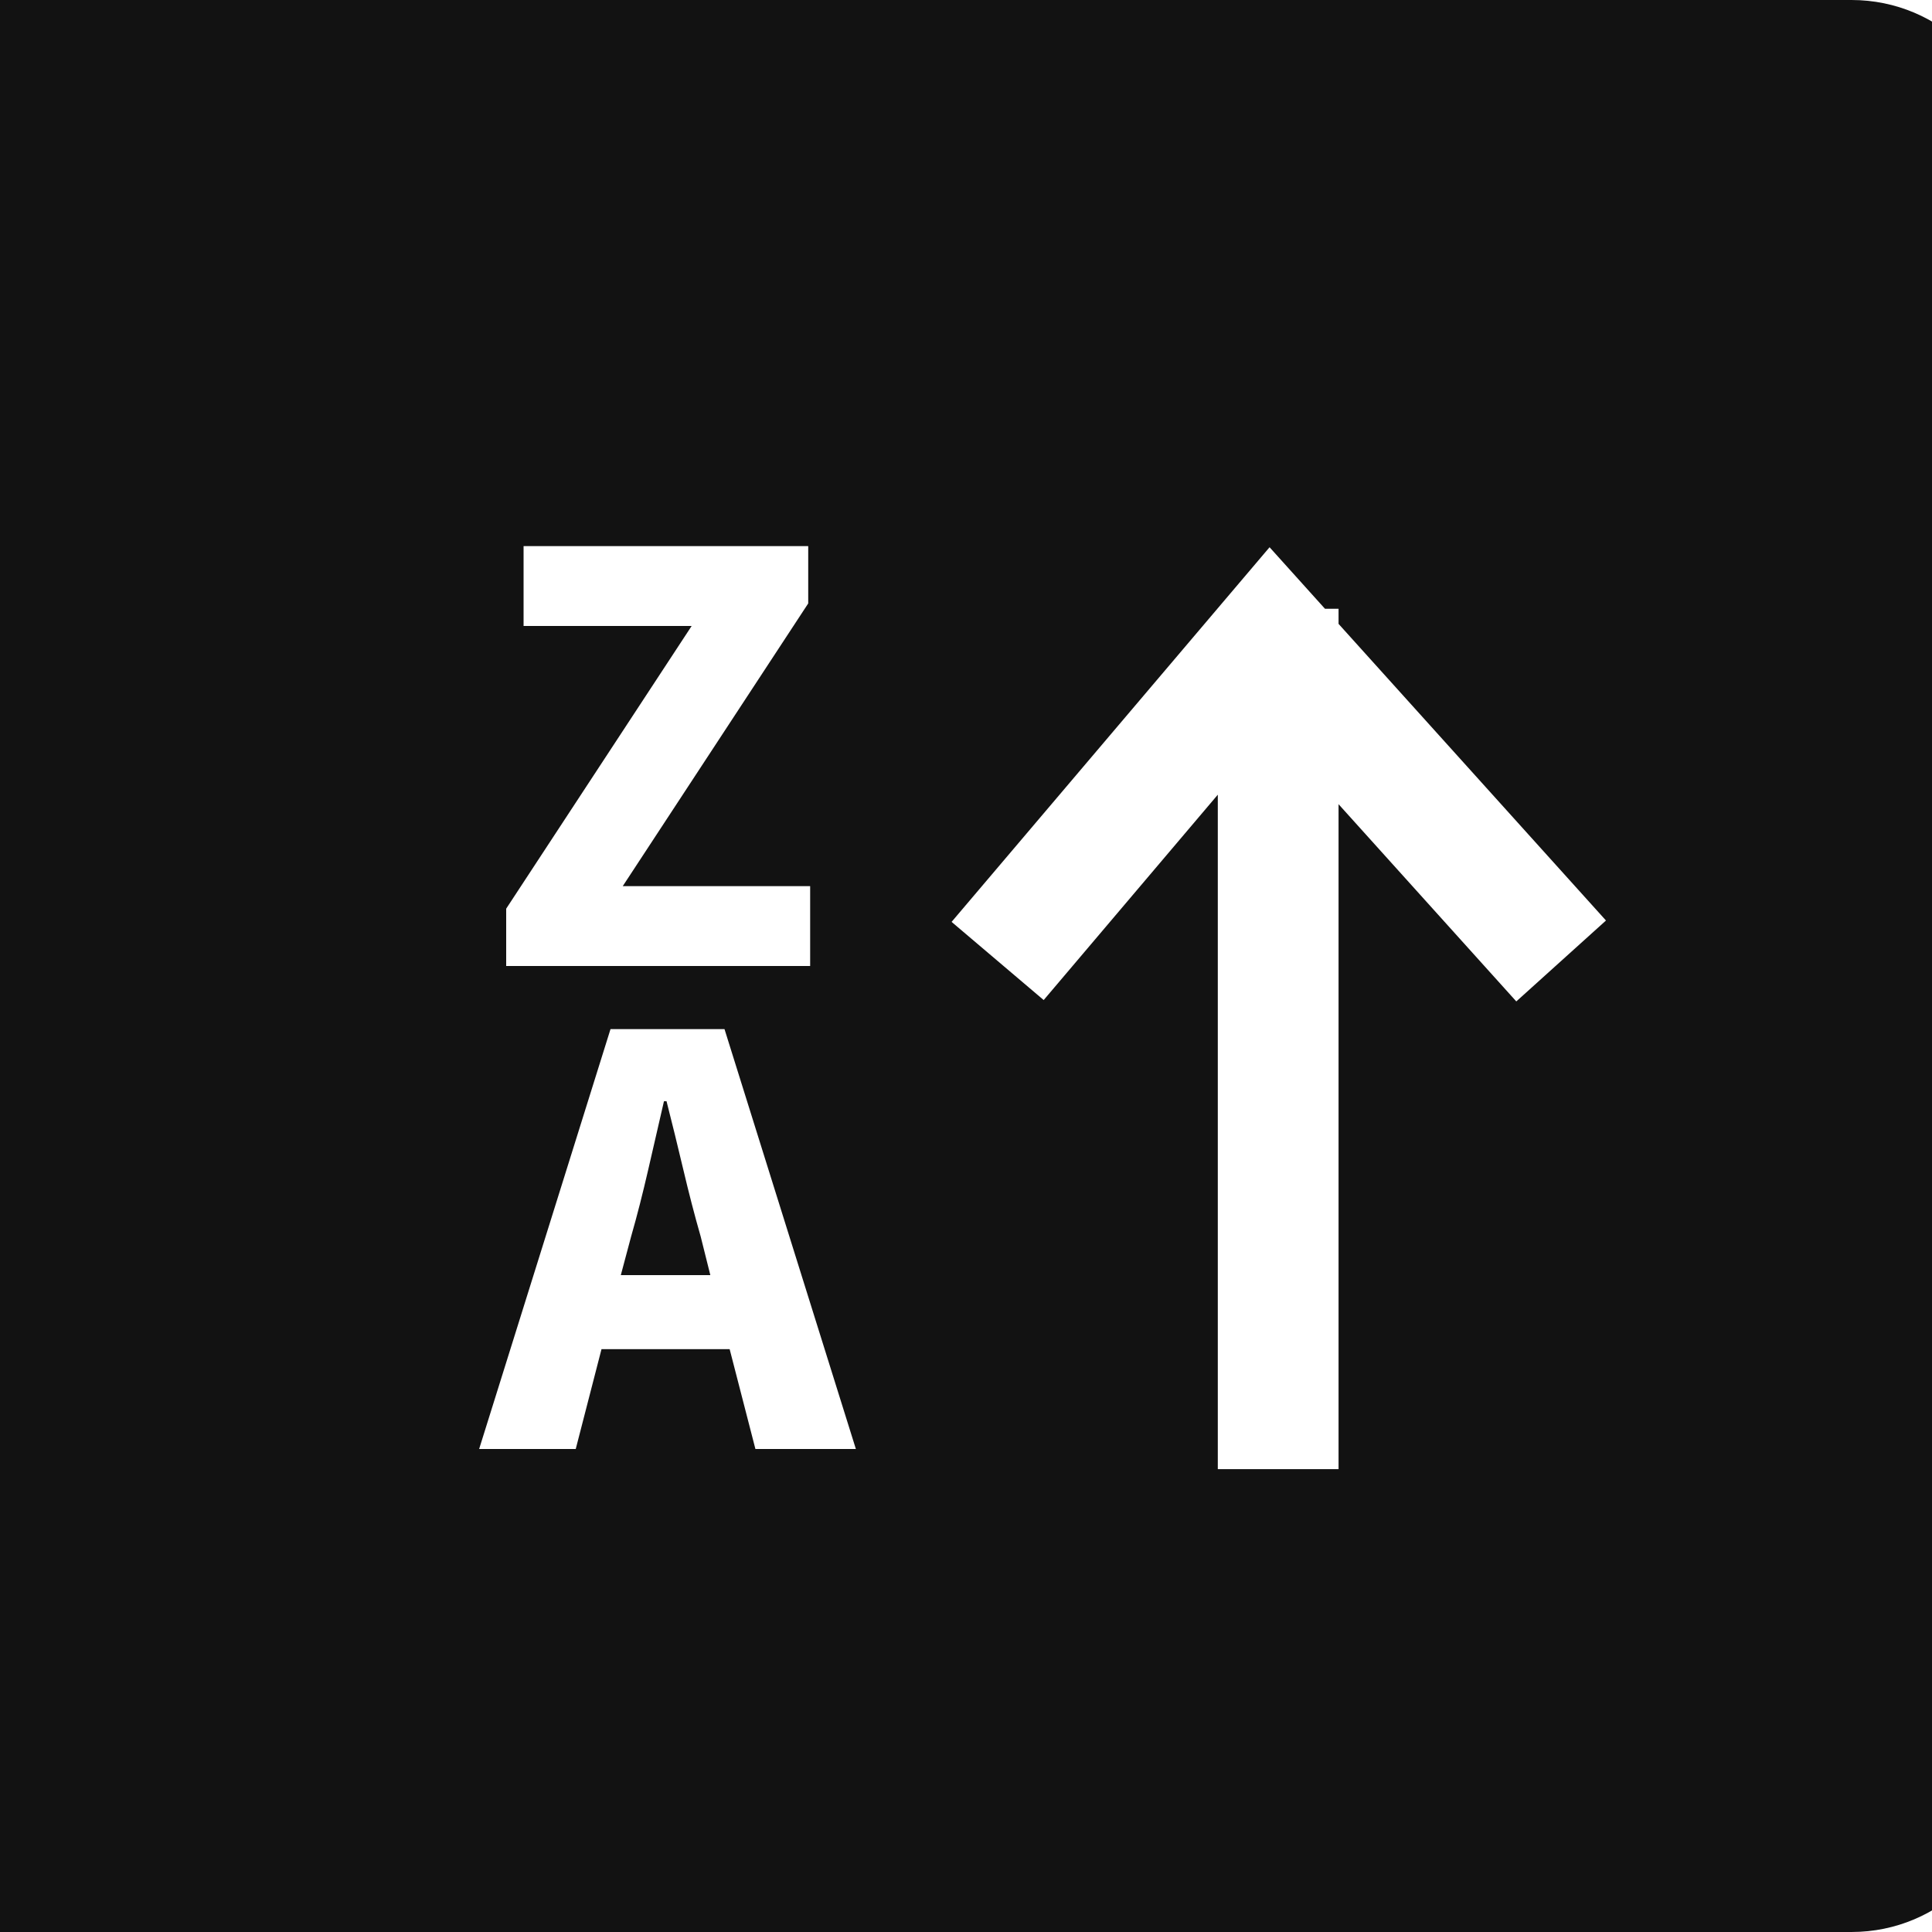 <svg width="24" height="24" viewBox="0 0 24 24" fill="none" xmlns="http://www.w3.org/2000/svg"><g clip-path="url(#c)"><path fill-rule="evenodd" clip-rule="evenodd" d="M23 0C24.105 0 25 0.895 25 2V22C25 23.105 24.105 24 23 24H0V0H23ZM15.771 6.798L11.821 11.452L12.965 12.423L15.128 9.872L15.128 18.25H16.628L16.628 9.99L18.836 12.44L19.95 11.435L16.628 7.75L16.628 7.562L16.459 7.562L15.771 6.798ZM9 12.784H7.584L5.952 18H7.152L7.472 16.76H9.064L9.384 18H10.632L9 12.784ZM8.28 13.68C8.349 13.952 8.419 14.235 8.488 14.528C8.557 14.821 8.629 15.099 8.704 15.36L8.824 15.84H7.712L7.84 15.36C7.915 15.099 7.985 14.823 8.052 14.532C8.119 14.241 8.184 13.957 8.248 13.68H8.28ZM10.04 6.784H6.504V7.776H8.592L6.288 11.288V12H10.064V11.008H7.736L10.04 7.496V6.784Z" fill="#121212"/></g><defs><clipPath id="c"><rect width="24" height="24" fill="white"/></clipPath></defs></svg>
